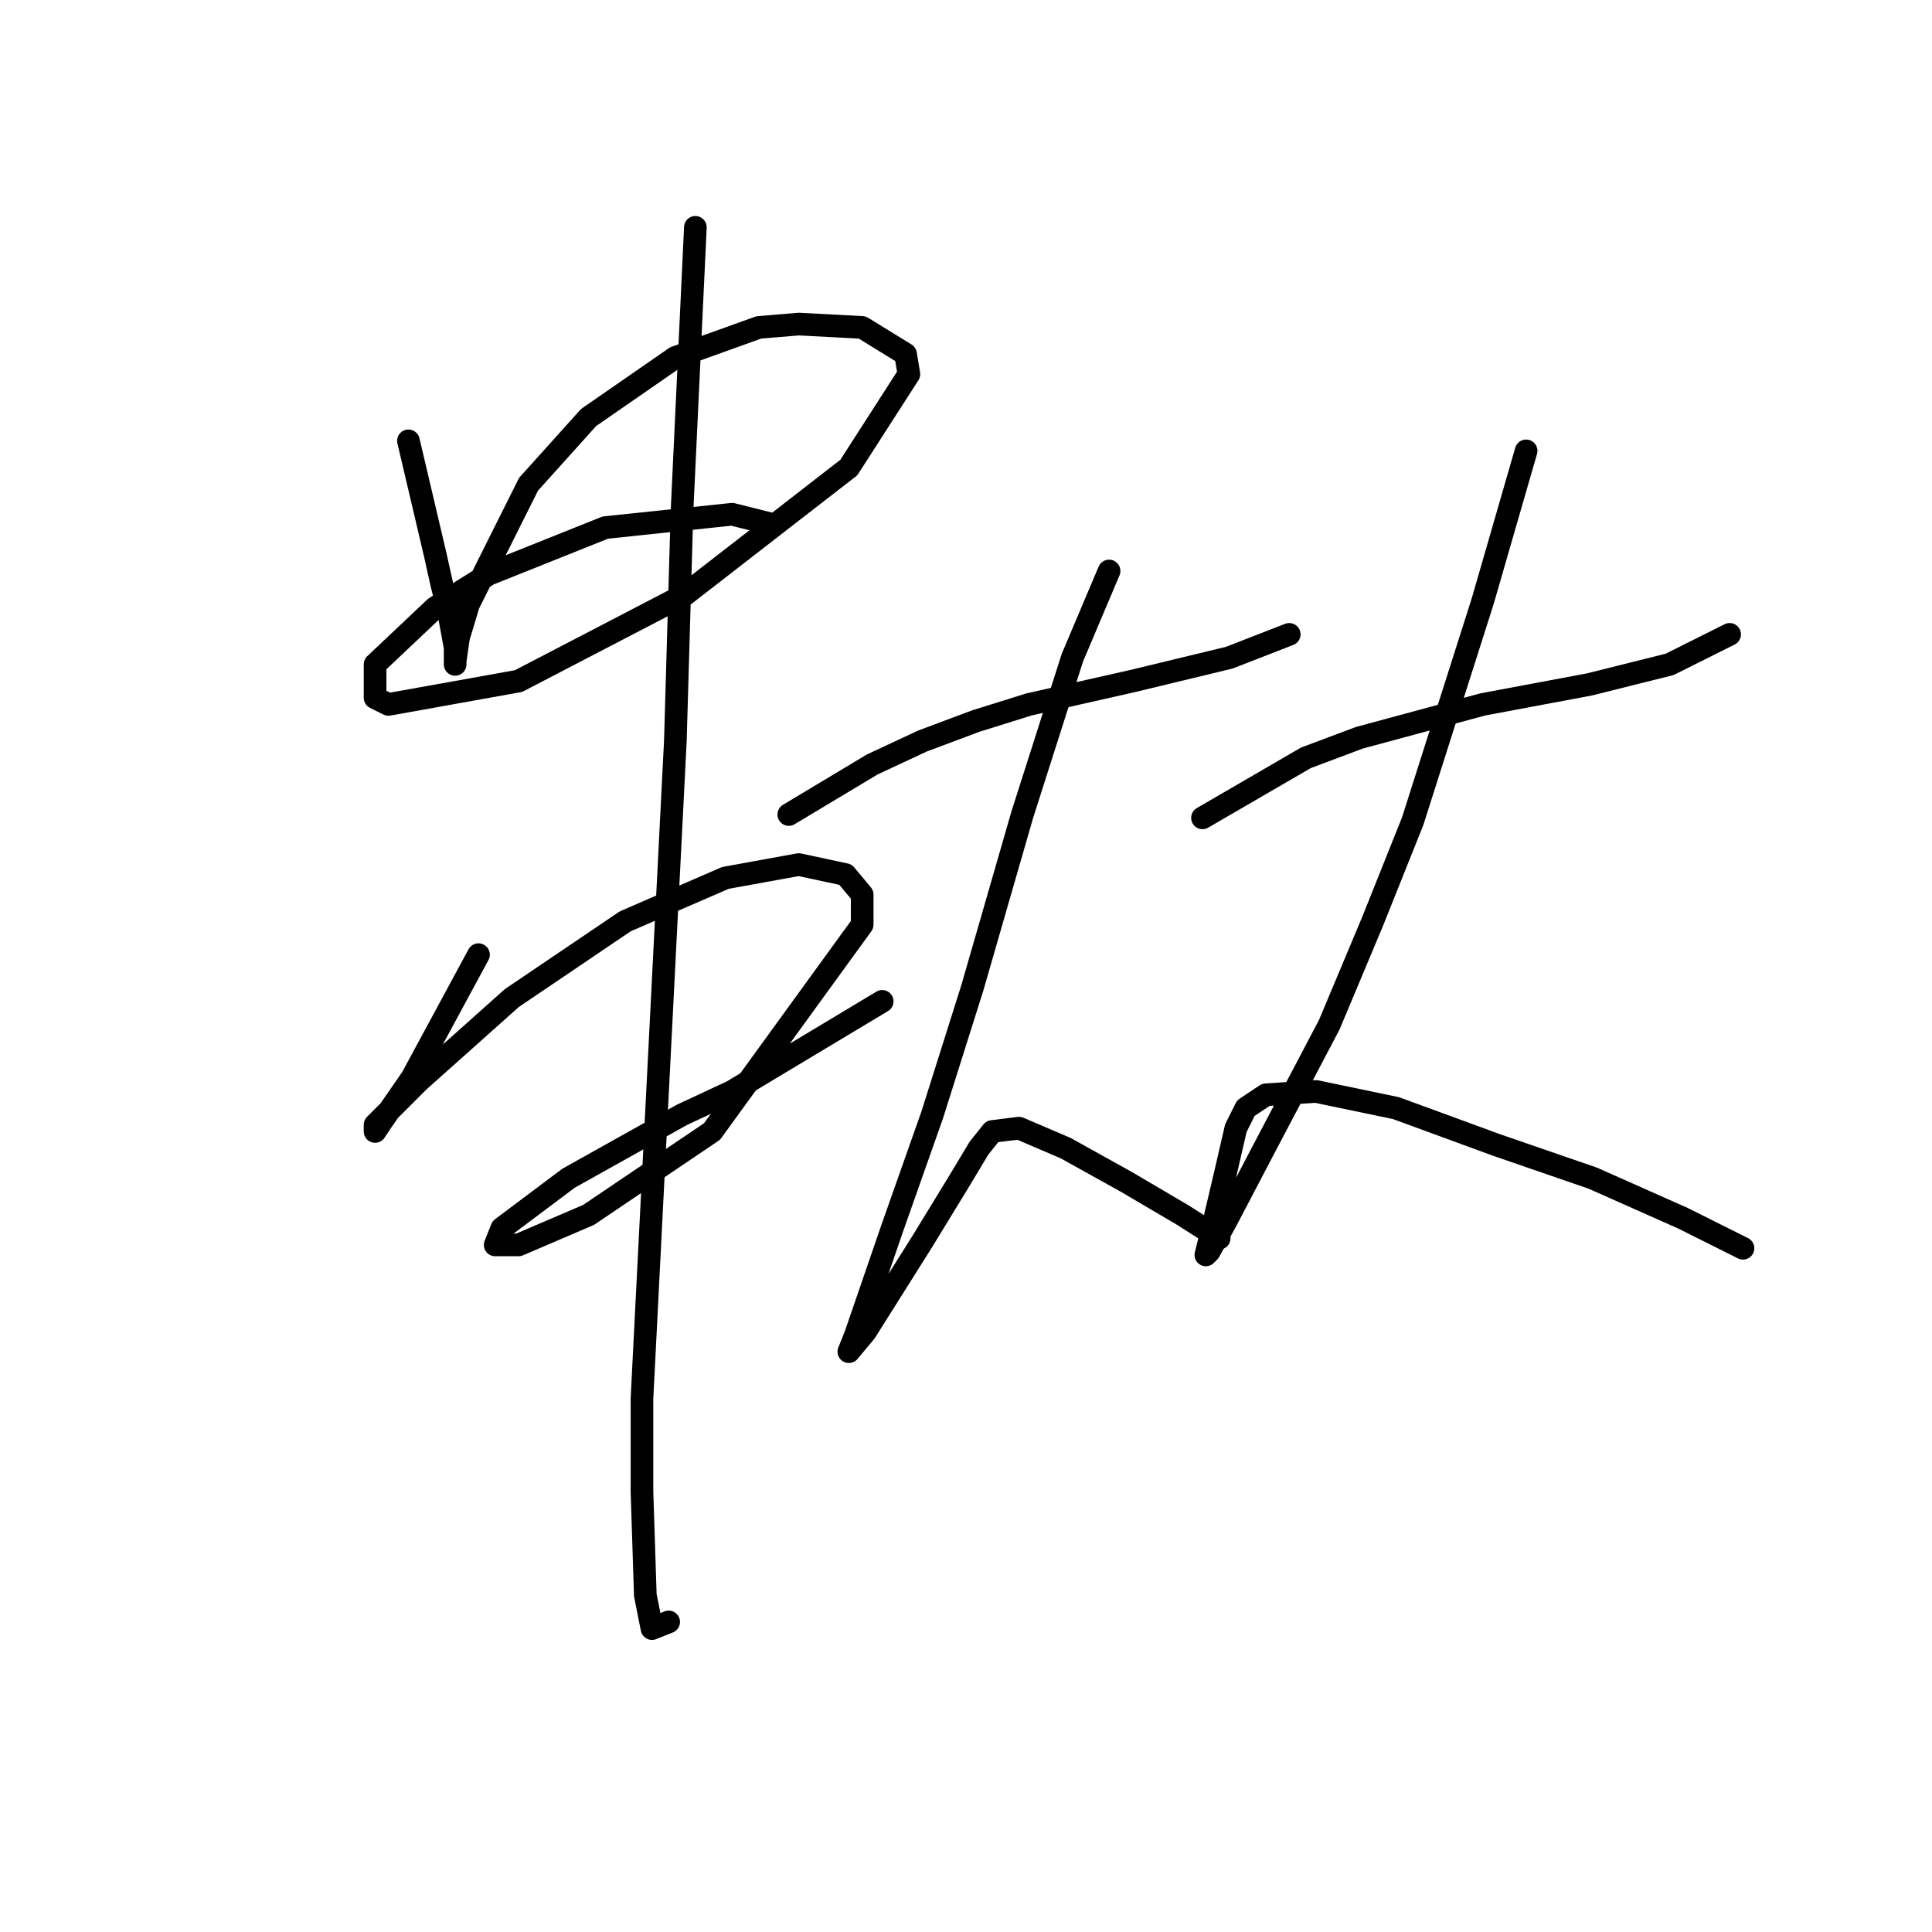 <?xml version="1.0" standalone="no"?>
    <svg width="256" height="256" xmlns="http://www.w3.org/2000/svg" version="1.1">
    <polyline stroke="black" stroke-width="3" stroke-linecap="round" fill="transparent" stroke-linejoin="round" points="54.12 58.415 57.657 73.446 58.541 77.425 59.425 80.962 60.309 85.825 60.309 87.151 60.309 88.035 60.309 87.593 60.751 84.499 62.078 80.078 70.035 64.163 77.993 55.321 89.487 47.363 100.539 43.385 105.844 42.942 114.244 43.385 119.991 46.921 120.433 49.574 112.476 61.952 90.813 78.751 68.709 90.246 51.468 93.34 49.699 92.456 49.699 88.035 57.657 80.52 64.73 76.099 80.203 69.91 97.003 68.141 102.308 69.468 102.308 69.468 " />
        <polyline stroke="black" stroke-width="3" stroke-linecap="round" fill="transparent" stroke-linejoin="round" points="63.404 126.497 54.562 142.854 50.583 148.601 49.699 149.927 49.699 149.043 55.446 143.296 67.825 132.244 82.856 122.076 96.118 116.329 105.844 114.56 112.033 115.887 114.244 118.539 114.244 122.518 94.35 149.927 77.993 160.979 68.709 164.958 65.614 164.958 66.499 162.748 75.34 156.117 90.371 147.717 97.003 144.622 116.896 132.686 116.896 132.686 " />
        <polyline stroke="black" stroke-width="3" stroke-linecap="round" fill="transparent" stroke-linejoin="round" points="92.14 30.122 90.371 67.699 89.487 98.203 85.066 185.294 85.066 197.673 85.508 211.377 86.392 215.798 88.603 214.914 88.603 214.914 " />
        <polyline stroke="black" stroke-width="3" stroke-linecap="round" fill="transparent" stroke-linejoin="round" points="104.518 107.929 115.57 101.298 122.201 98.203 129.275 95.551 136.348 93.34 150.053 90.246 162.873 87.151 170.831 84.056 170.831 84.056 " />
        <polyline stroke="black" stroke-width="3" stroke-linecap="round" fill="transparent" stroke-linejoin="round" points="146.958 75.657 142.095 87.151 135.464 107.929 128.833 130.918 123.528 147.717 118.223 162.748 113.36 176.895 112.476 179.105 114.686 176.452 122.201 164.516 127.064 156.559 129.717 152.138 131.485 149.927 135.022 149.485 141.211 152.138 149.169 156.559 156.684 160.979 161.547 164.074 161.547 164.074 " />
        <polyline stroke="black" stroke-width="3" stroke-linecap="round" fill="transparent" stroke-linejoin="round" points="159.337 108.371 173.041 100.414 180.115 97.761 196.472 93.34 210.619 90.688 221.229 88.035 229.186 84.056 229.186 84.056 " />
        <polyline stroke="black" stroke-width="3" stroke-linecap="round" fill="transparent" stroke-linejoin="round" points="202.219 59.742 196.472 79.636 187.188 108.813 181.883 122.076 176.136 135.781 167.294 152.58 162.431 161.864 160.221 165.842 159.779 166.284 160.663 162.748 162.431 155.232 163.758 149.485 165.084 146.833 167.736 145.064 174.368 144.622 184.978 146.833 198.24 151.696 211.061 156.117 222.997 161.422 230.955 165.4 230.955 165.4 " />
        </svg>